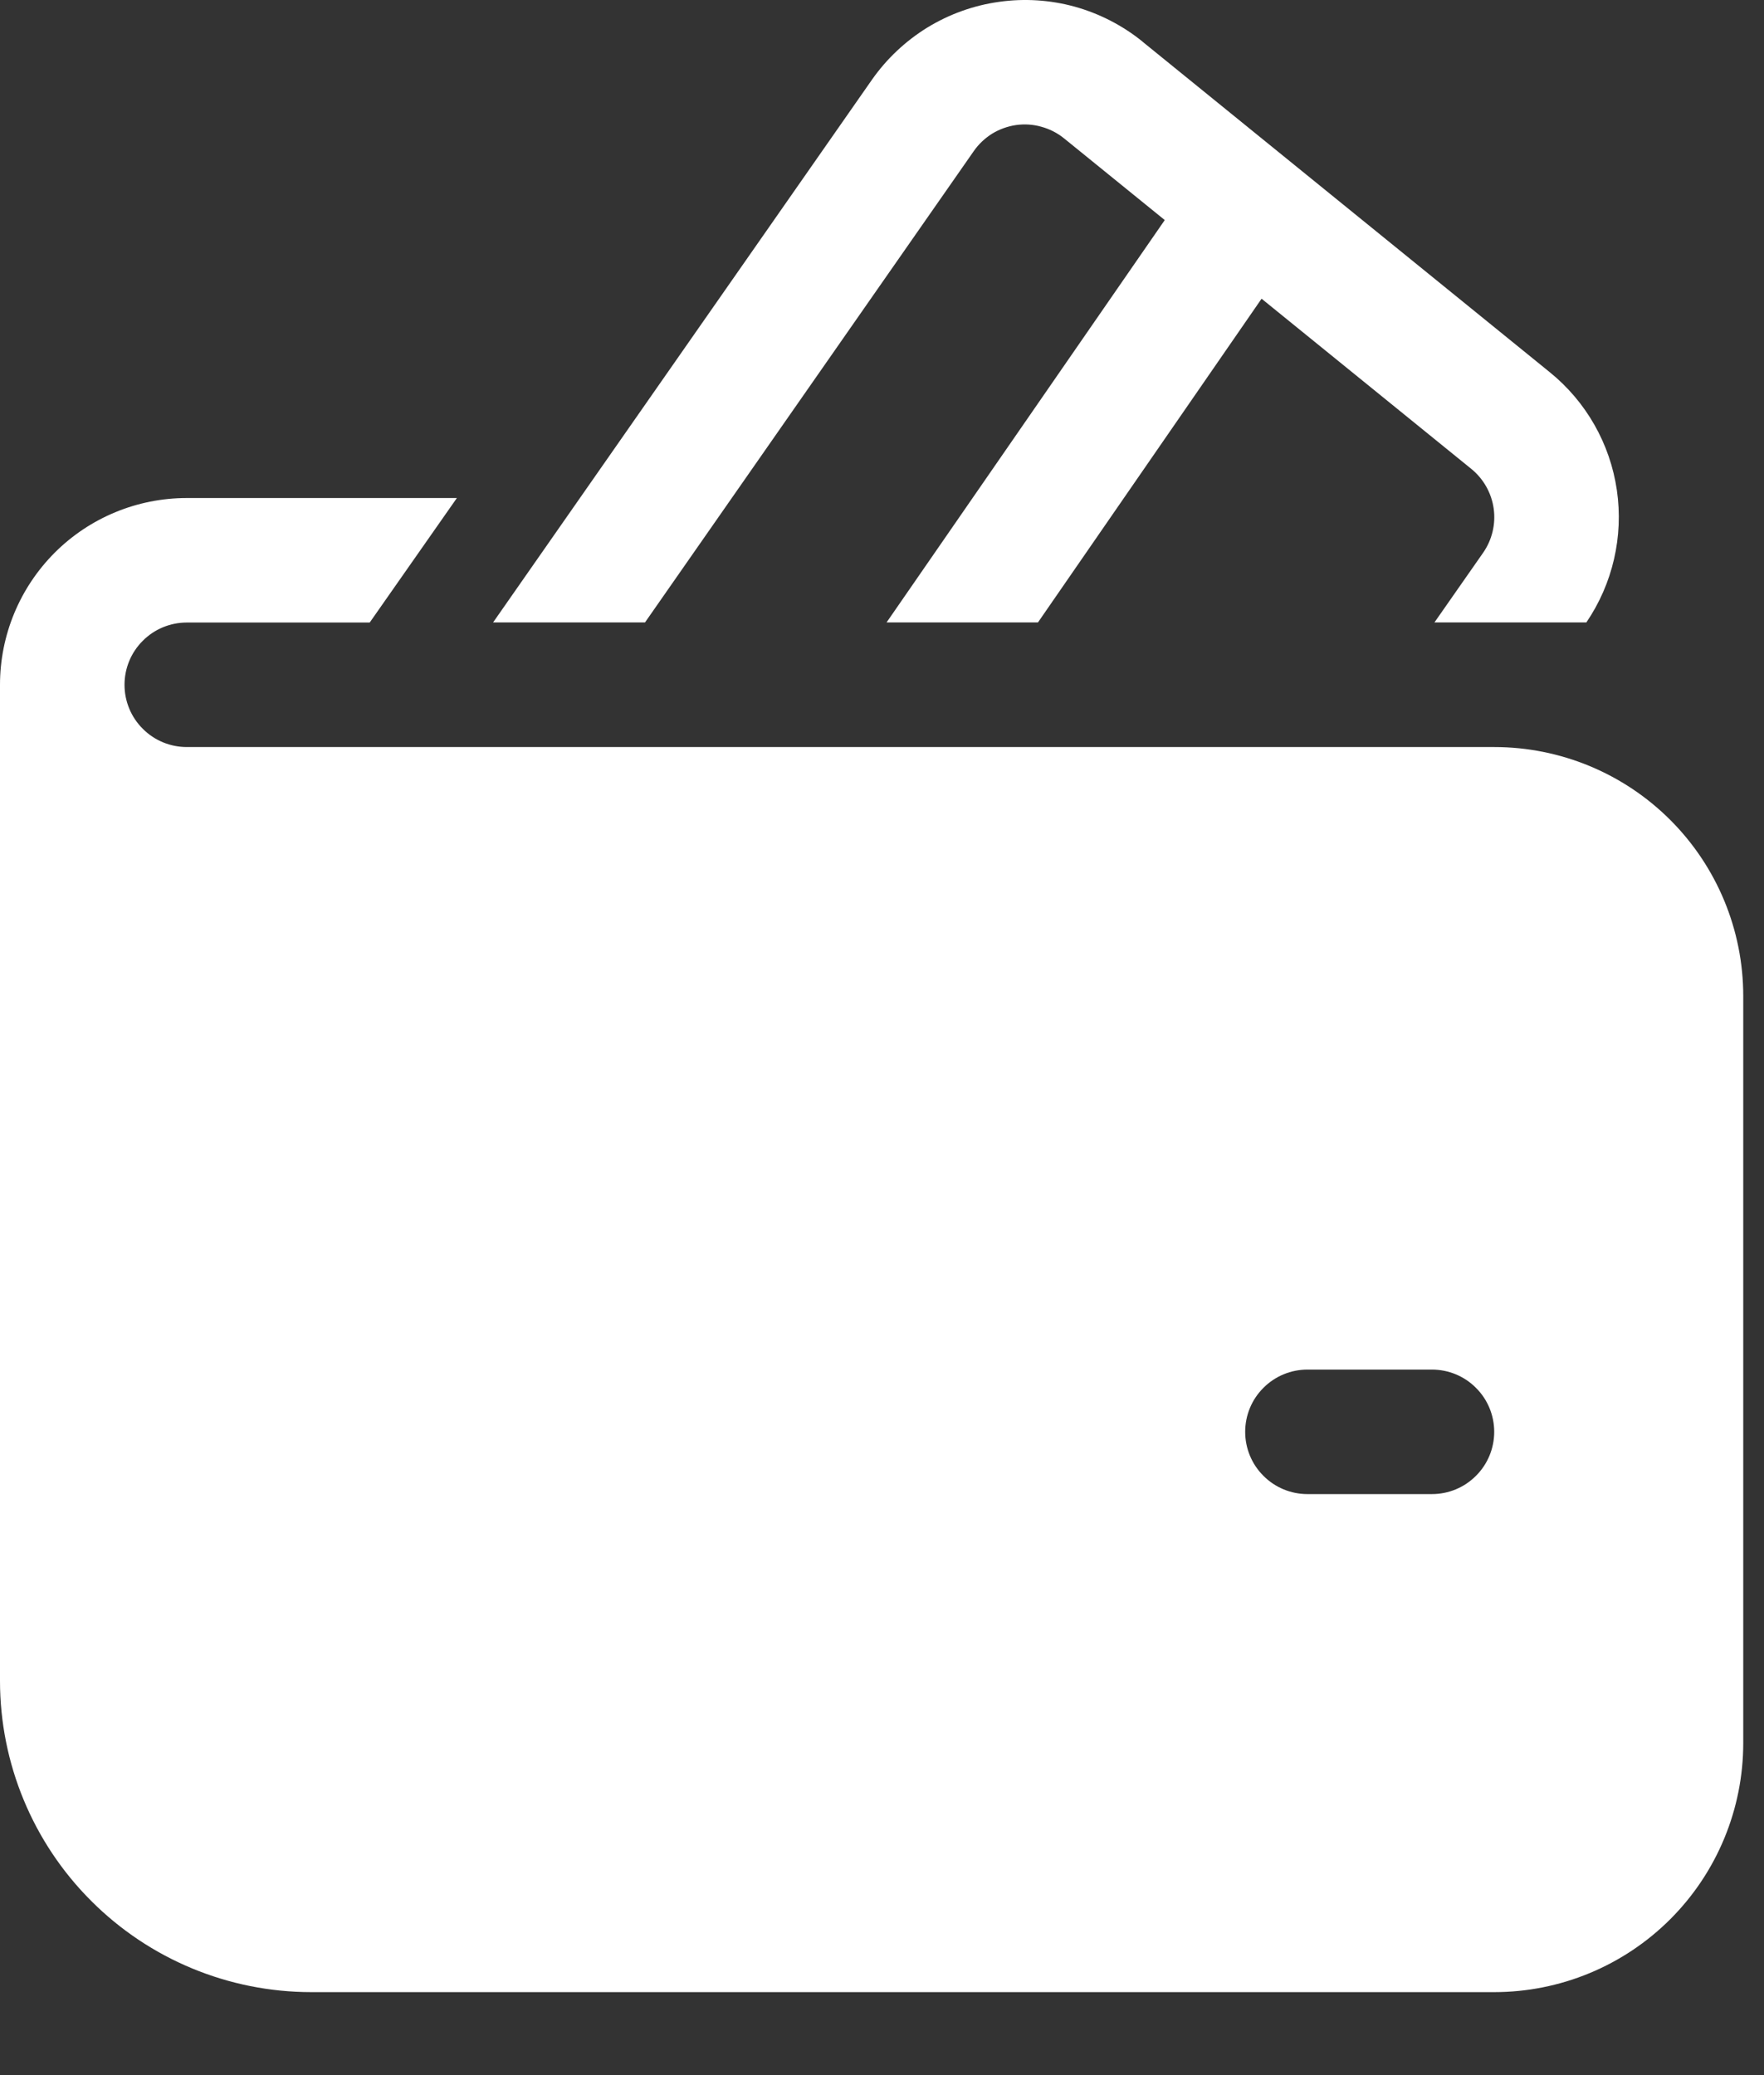 <svg width="17" height="20" viewBox="0 0 17 20" fill="none" xmlns="http://www.w3.org/2000/svg">
<rect x="0" y="0" width="17" height="20" fill="#333333" stroke="none"/>
<path d="M11.012 0.402C10.82 0.246 10.598 0.132 10.36 0.065C10.121 -0.001 9.872 -0.017 9.627 0.018C9.382 0.052 9.147 0.137 8.936 0.266C8.726 0.396 8.544 0.567 8.402 0.77L4.752 5.999H6.216L9.384 1.457C9.431 1.389 9.492 1.332 9.562 1.288C9.633 1.245 9.711 1.217 9.793 1.205C9.875 1.194 9.958 1.199 10.037 1.222C10.117 1.244 10.191 1.282 10.255 1.334L11.225 2.121L8.544 5.999H10.003L12.158 2.879L14.179 4.519C14.297 4.615 14.374 4.752 14.395 4.902C14.416 5.052 14.379 5.205 14.292 5.329L13.824 5.999H15.288C15.542 5.626 15.647 5.171 15.582 4.724C15.517 4.277 15.286 3.871 14.935 3.587L11.011 0.402H11.012ZM1.8 4.8C1.323 4.8 0.865 4.989 0.527 5.327C0.19 5.665 0 6.122 0 6.6V16.2C0 16.995 0.316 17.759 0.879 18.321C1.441 18.884 2.204 19.2 3 19.2H14.4C15.037 19.2 15.647 18.947 16.097 18.497C16.547 18.047 16.8 17.436 16.8 16.8V9.6C16.8 8.963 16.547 8.353 16.097 7.903C15.647 7.453 15.037 7.2 14.4 7.2H1.8C1.641 7.2 1.488 7.137 1.376 7.024C1.263 6.912 1.2 6.759 1.2 6.6C1.2 6.441 1.263 6.288 1.376 6.176C1.488 6.063 1.641 6 1.8 6H3.563L4.403 4.8H1.8ZM12.6 13.2H13.8C13.959 13.2 14.112 13.263 14.224 13.376C14.337 13.488 14.4 13.641 14.4 13.8C14.4 13.959 14.337 14.112 14.224 14.224C14.112 14.337 13.959 14.4 13.8 14.4H12.6C12.441 14.4 12.288 14.337 12.176 14.224C12.063 14.112 12 13.959 12 13.8C12 13.641 12.063 13.488 12.176 13.376C12.288 13.263 12.441 13.2 12.6 13.2Z" fill="white"/>
</svg>

